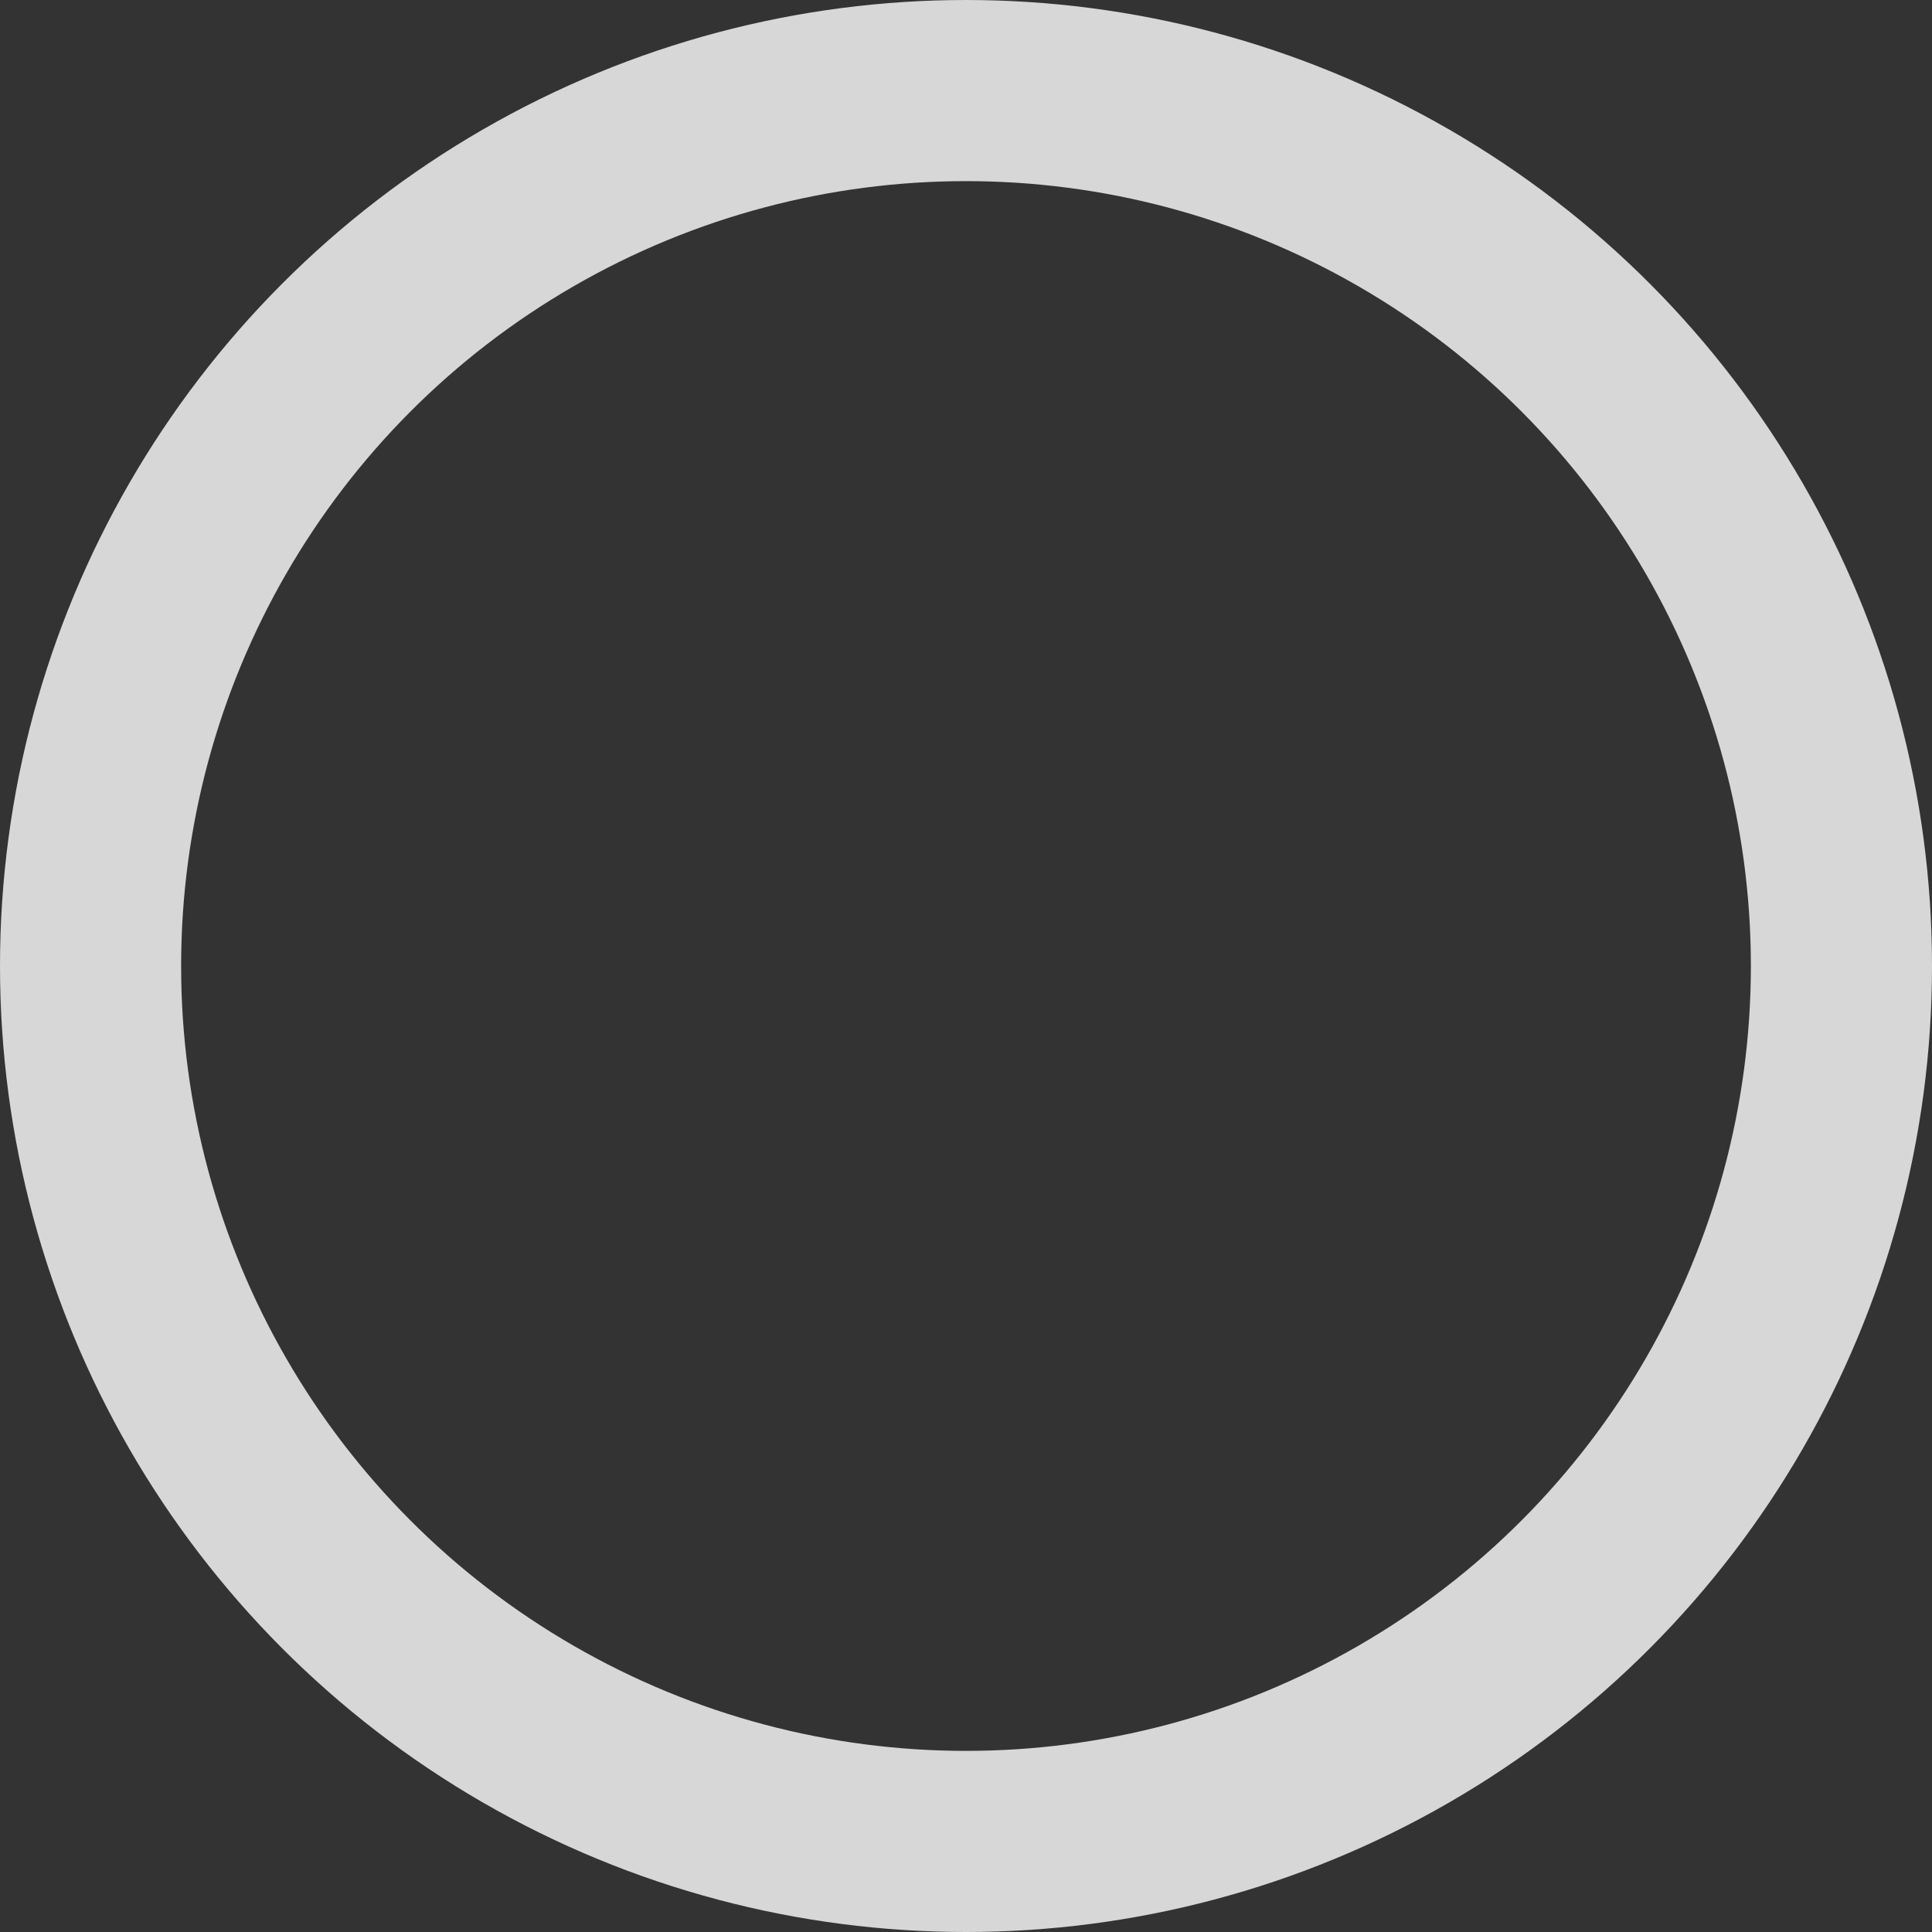 <svg width="8" height="8" xmlns="http://www.w3.org/2000/svg"><rect width="100%" height="100%" fill="#333333" stroke="none"/><circle cx="14" cy="4" r="3.625" transform="translate(-10)" stroke="#FFF" stroke-width=".75" fill="none" fill-rule="evenodd" stroke-opacity=".803"/></svg>